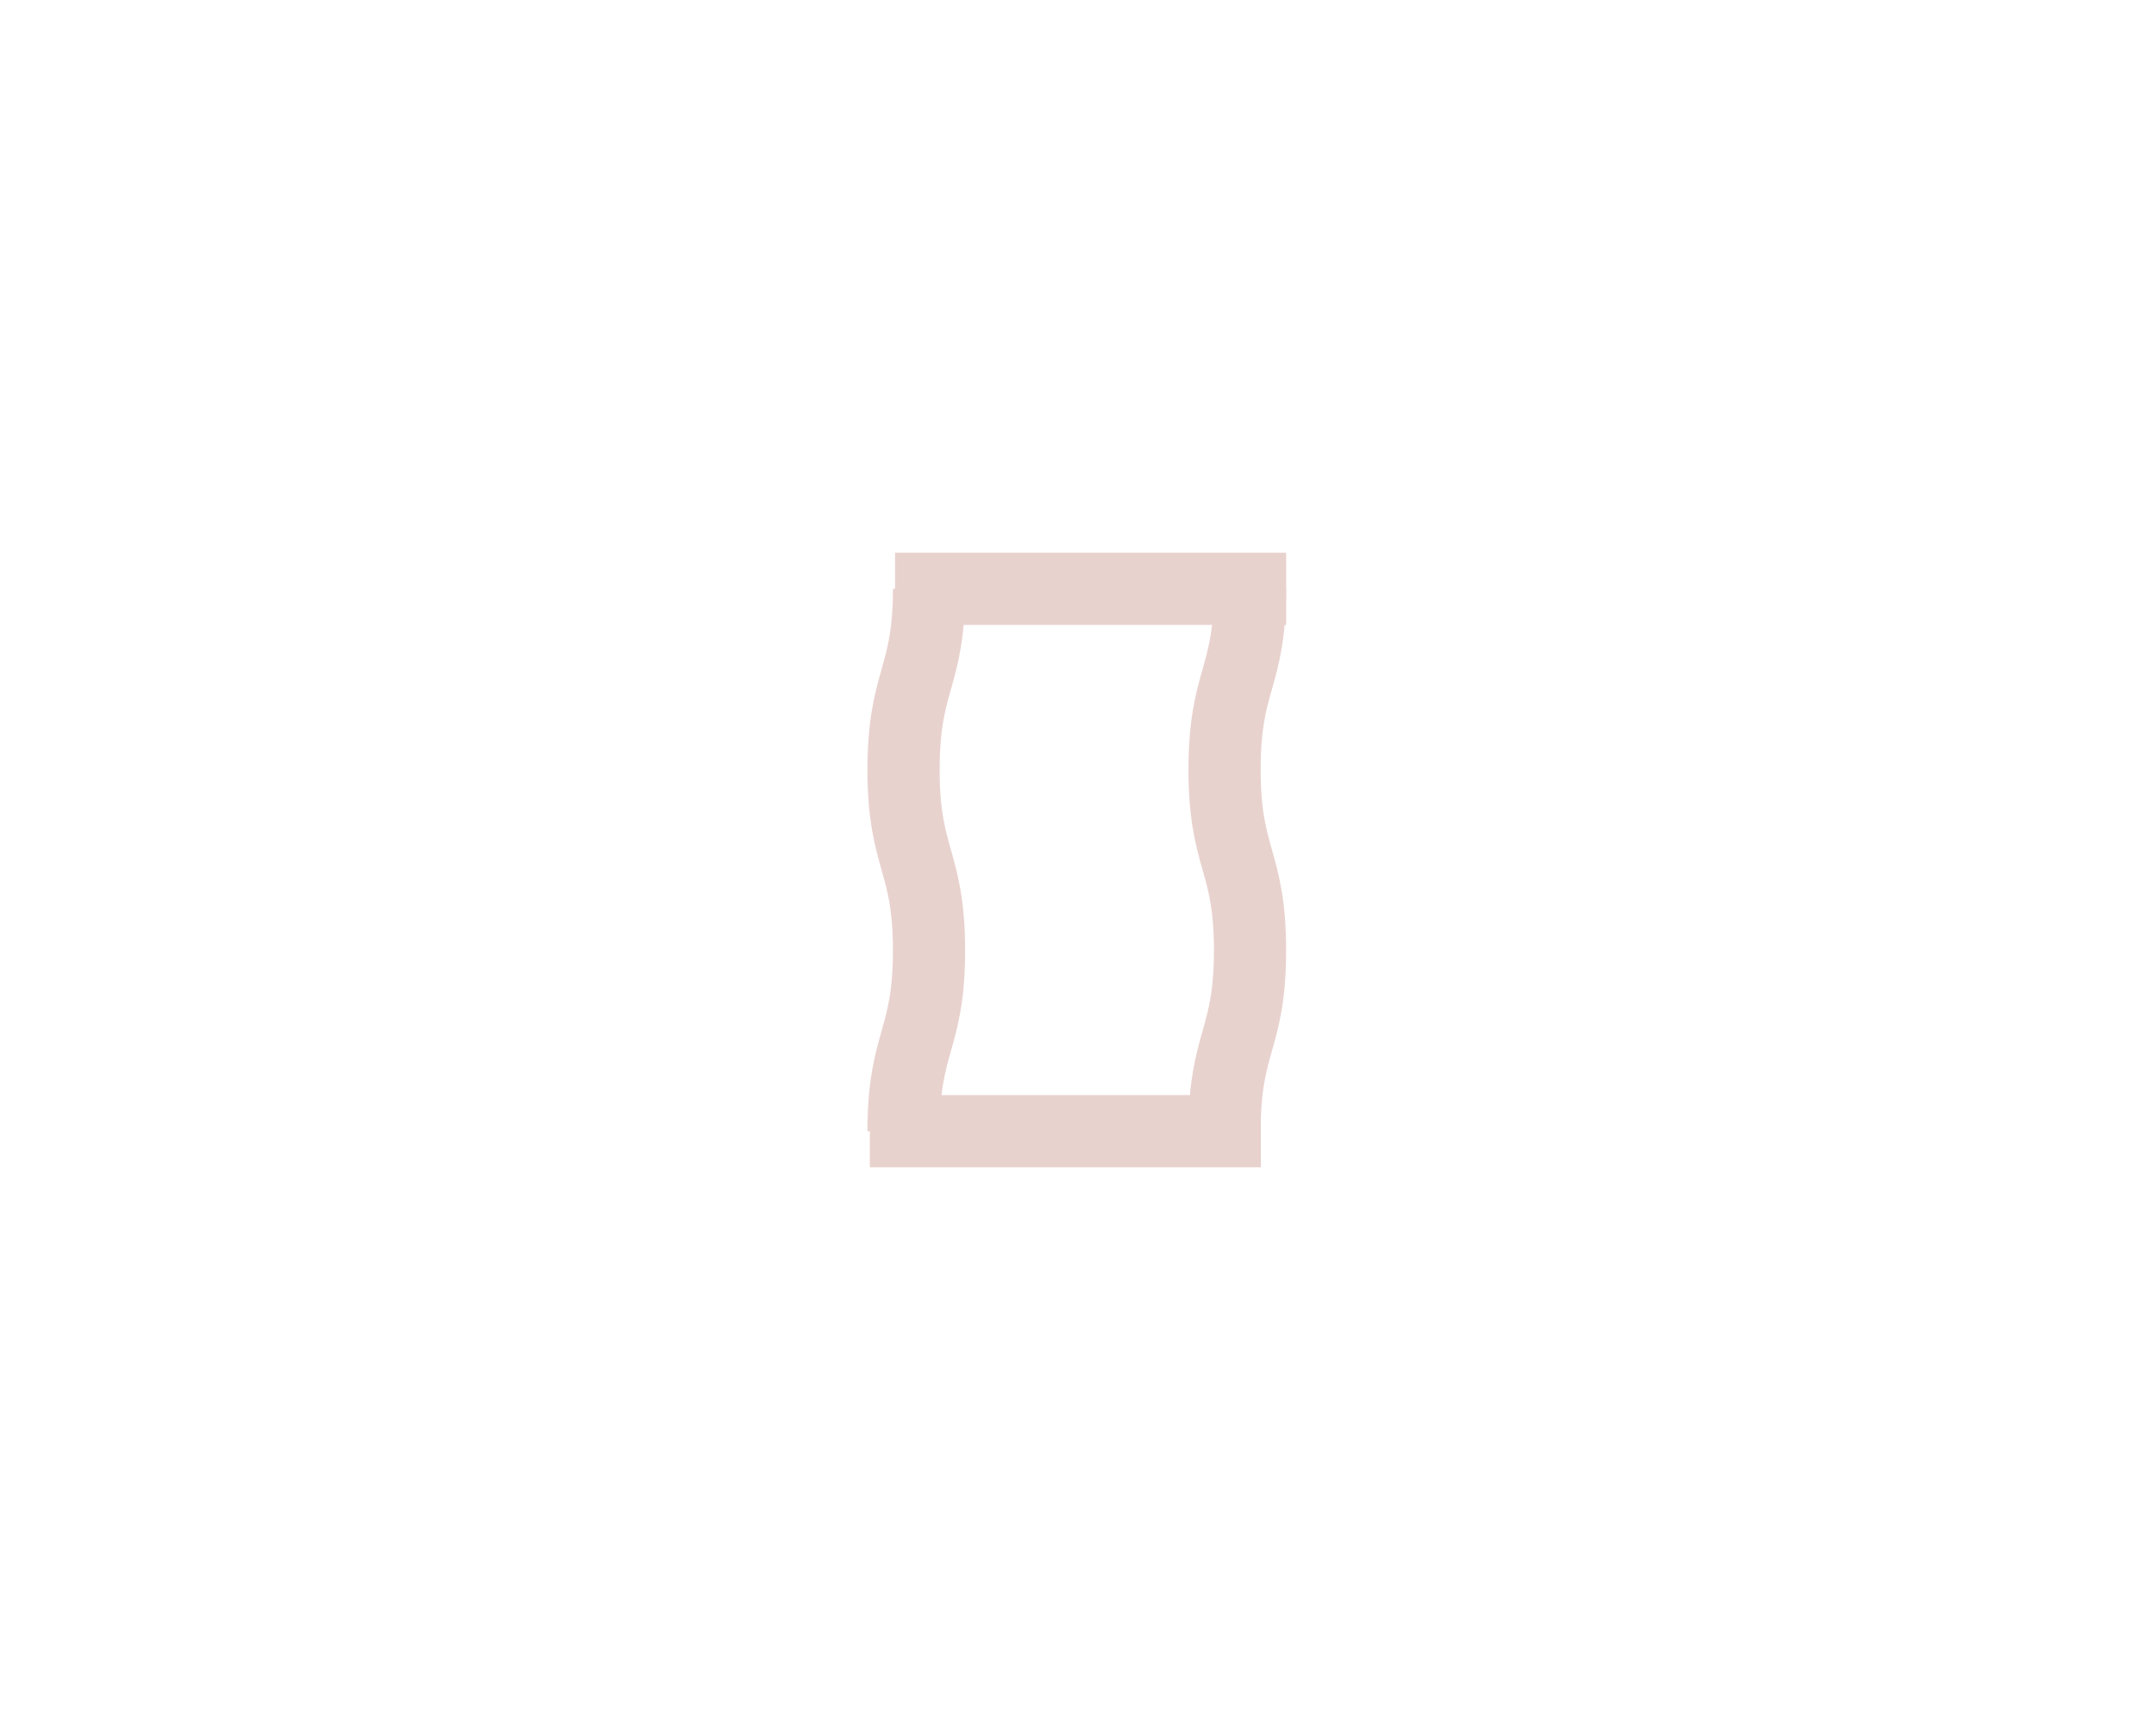 <?xml version="1.0" encoding="UTF-8"?><svg id="_レイヤー_1" xmlns="http://www.w3.org/2000/svg" viewBox="0 0 169.32 135.05"><defs><style>.cls-1{fill:none;stroke:#e8d2ce;stroke-linejoin:round;stroke-width:5.67px;}</style></defs><path class="cls-1" d="m70.96,88.82c0-7.09,2-7.09,2-14.19s-2-7.1-2-14.2,2-7.1,2-14.2"/><path class="cls-1" d="m98.17,46.23c0,7.09-2,7.09-2,14.19s2,7.1,2,14.2-2,7.1-2,14.2"/><line class="cls-1" x1="70.29" y1="46.23" x2="101.01" y2="46.23"/><line class="cls-1" x1="68.31" y1="88.82" x2="99.02" y2="88.82"/></svg>